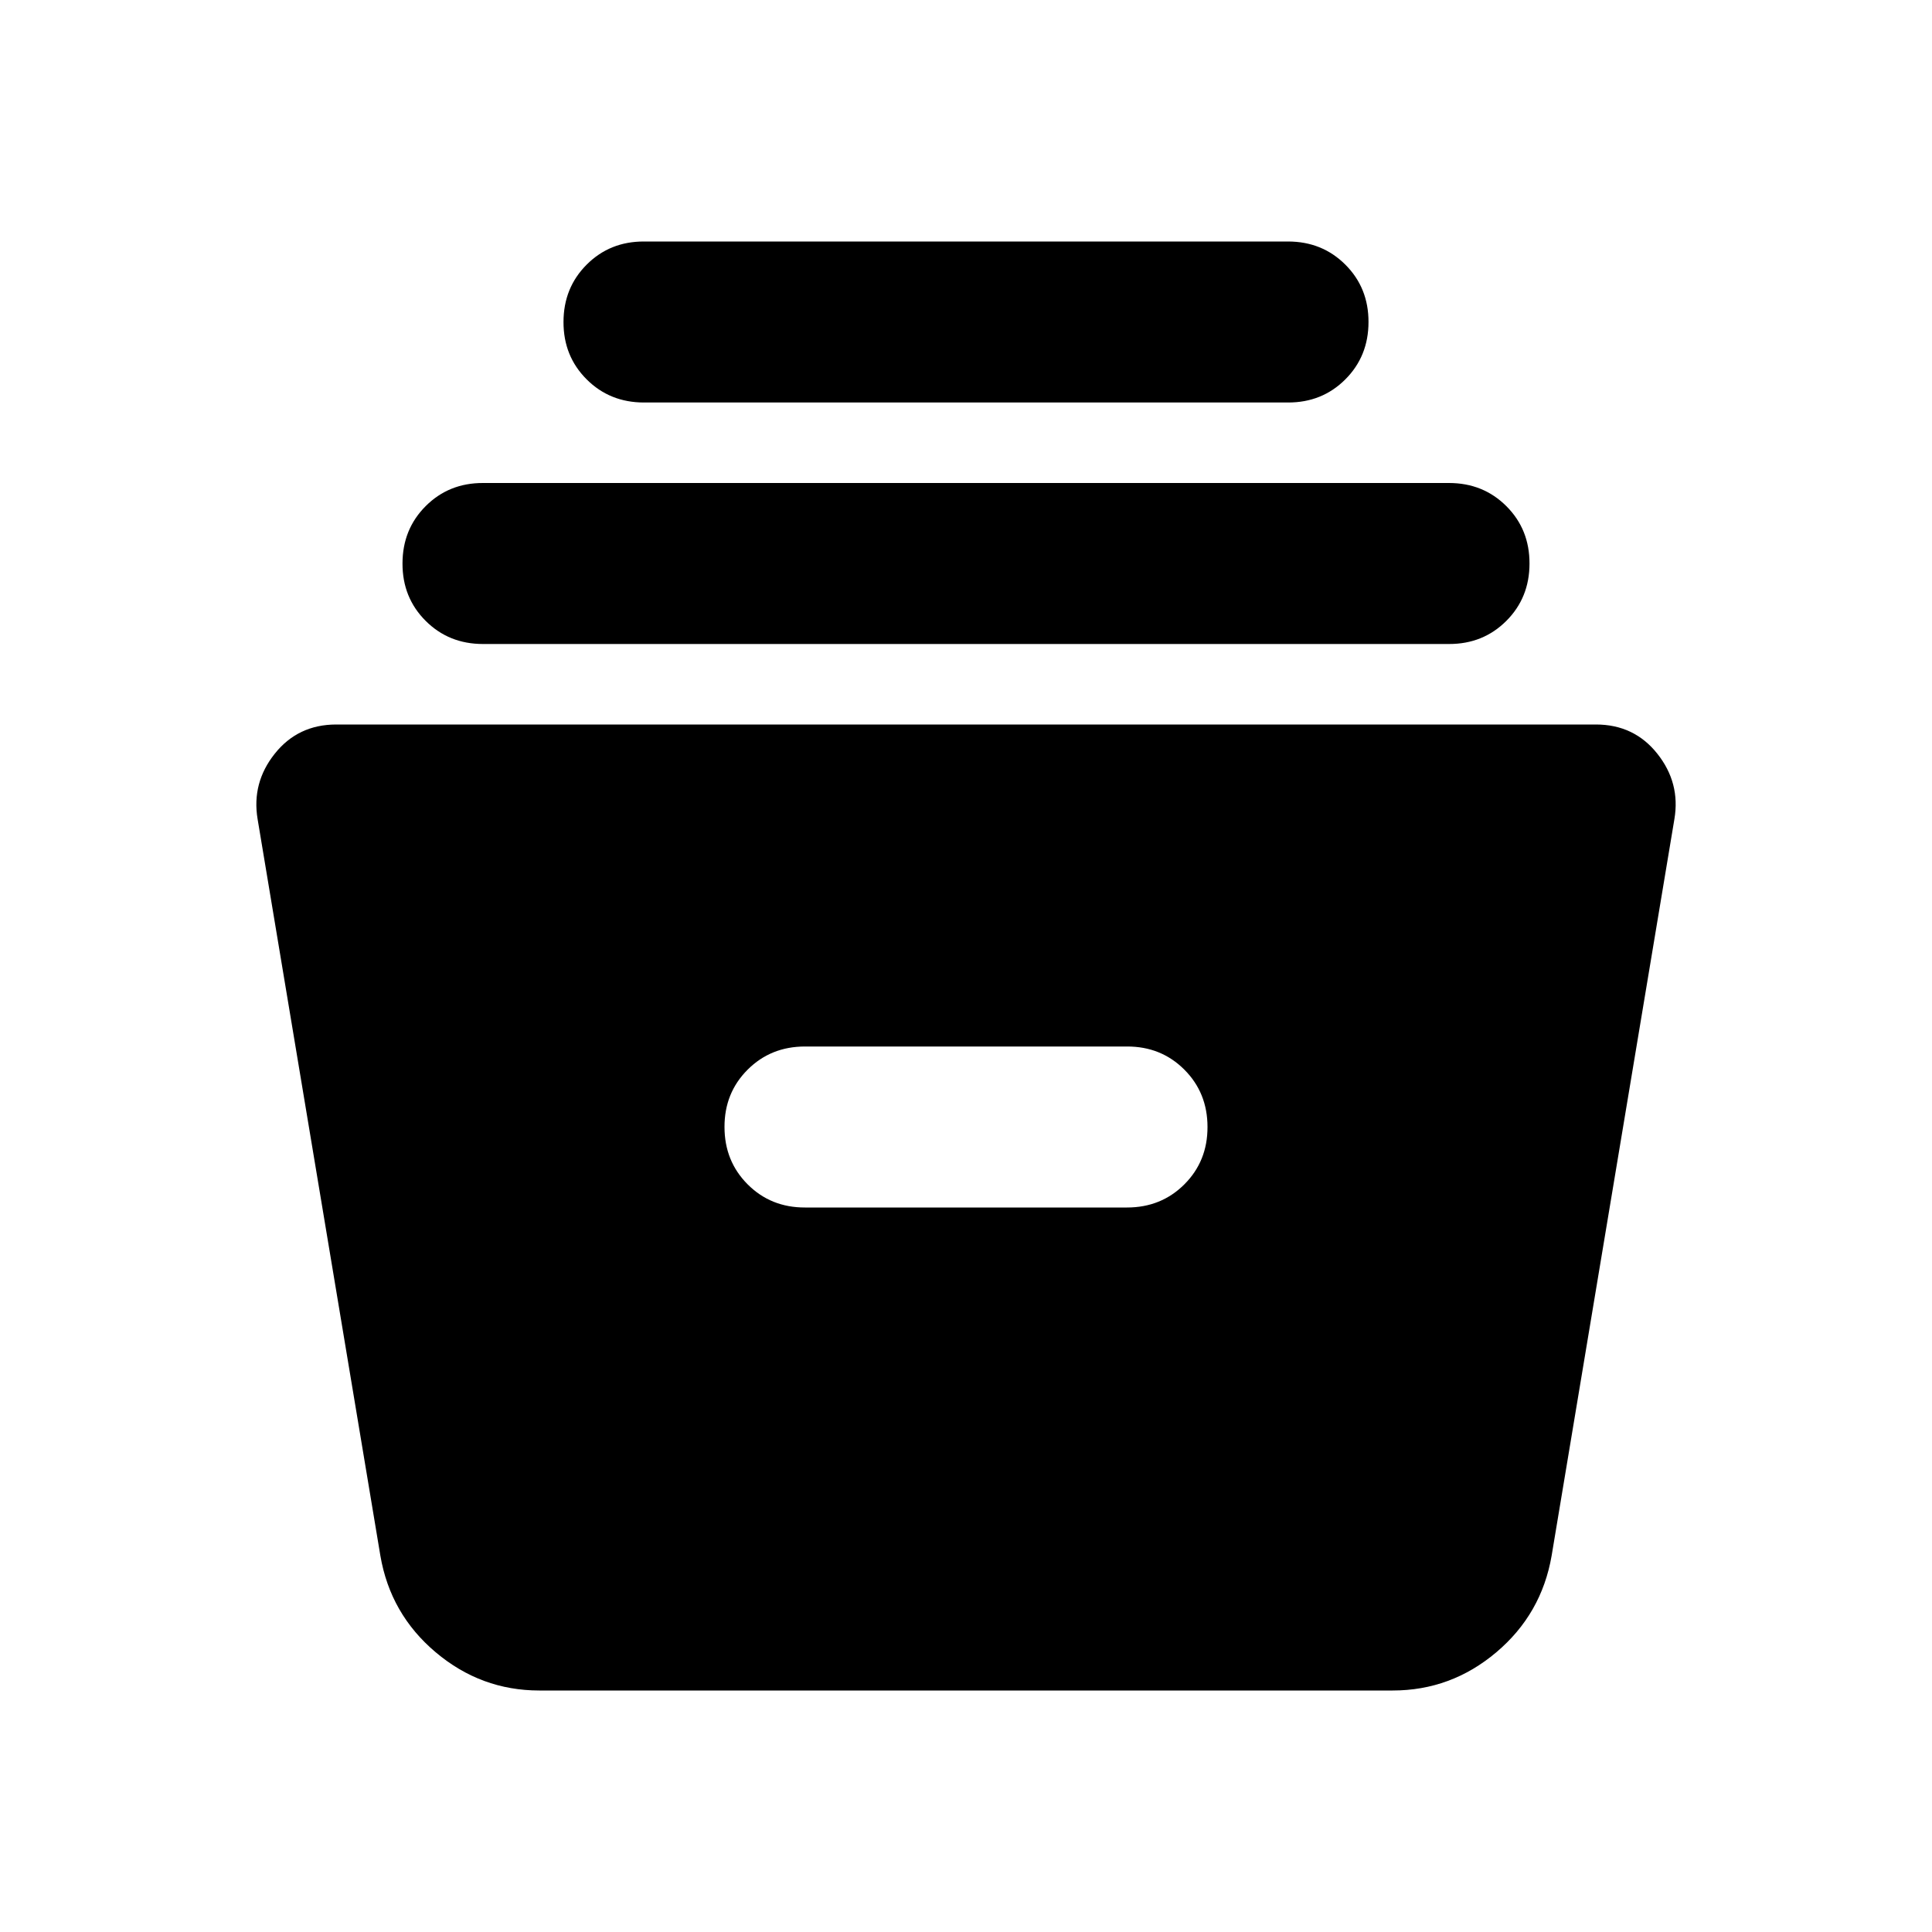 <svg xmlns="http://www.w3.org/2000/svg" width="32" height="32" viewBox="0 0 24 24"><path fill="currentColor" d="M6.7 21q-.725 0-1.288-.475t-.687-1.2L3.2 10.175q-.075-.45.213-.812T4.175 9h15.65q.475 0 .763.363t.212.812l-1.525 9.15q-.125.725-.687 1.2T17.3 21H6.7Zm3.3-6h4q.425 0 .713-.288T15 14q0-.425-.288-.713T14 13h-4q-.425 0-.713.288T9 14q0 .425.288.713T10 15ZM6 8q-.425 0-.713-.288T5 7q0-.425.288-.713T6 6h12q.425 0 .713.288T19 7q0 .425-.288.713T18 8H6Zm2-3q-.425 0-.713-.288T7 4q0-.425.288-.713T8 3h8q.425 0 .713.288T17 4q0 .425-.288.713T16 5H8Z"/></svg>